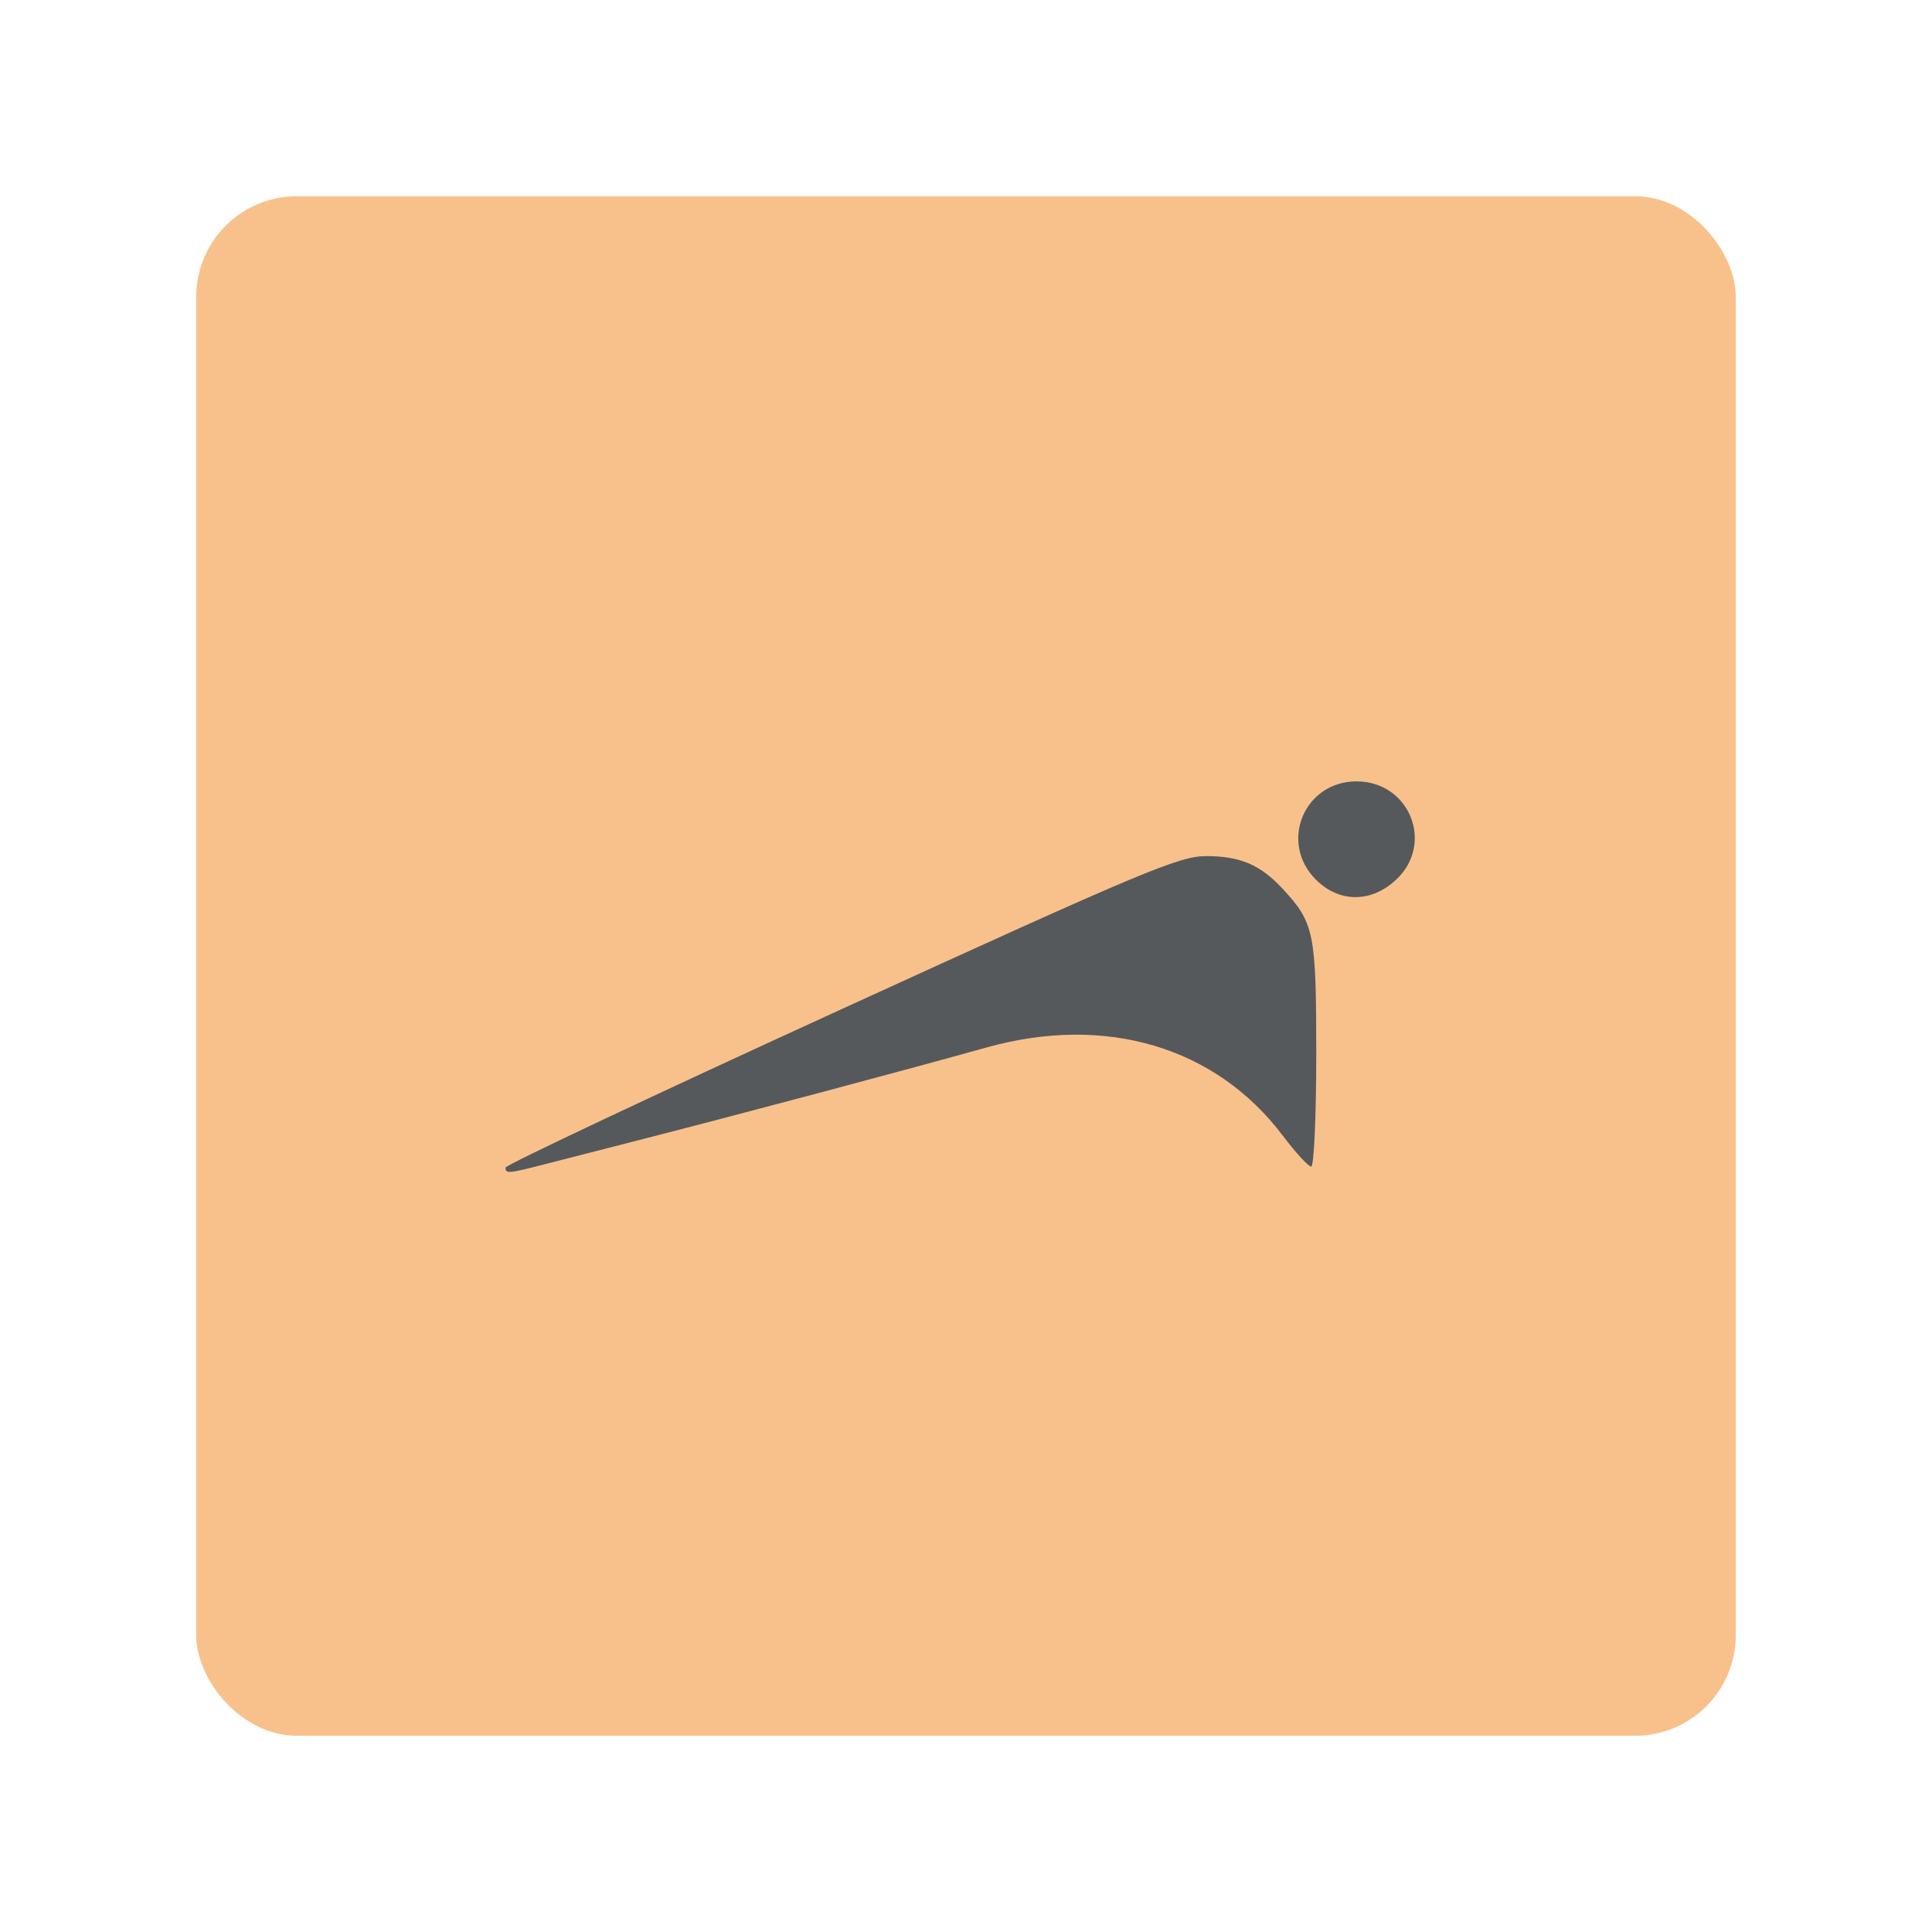 <?xml version="1.0" encoding="UTF-8" standalone="no"?>
<svg
   sodipodi:docname="abc_news.svg.2021_06_03_22_35_31.0.svg"
   inkscape:version="1.1 (c68e22c387, 2021-05-23)"
   version="1.1"
   id="svg2"
   viewBox="0 0 192 192"
   height="192"
   width="192"
   inkscape:export-filename="D:\Projects\delta\android\app\src\main\res\drawable-nodpi\smiling_mind.png"
   inkscape:export-xdpi="96"
   inkscape:export-ydpi="96"
   xmlns:inkscape="http://www.inkscape.org/namespaces/inkscape"
   xmlns:sodipodi="http://sodipodi.sourceforge.net/DTD/sodipodi-0.dtd"
   xmlns="http://www.w3.org/2000/svg"
   xmlns:svg="http://www.w3.org/2000/svg"
   xmlns:rdf="http://www.w3.org/1999/02/22-rdf-syntax-ns#"
   xmlns:cc="http://creativecommons.org/ns#"
   xmlns:dc="http://purl.org/dc/elements/1.1/">
  <sodipodi:namedview
     inkscape:document-rotation="0"
     inkscape:window-maximized="1"
     inkscape:window-y="-8"
     inkscape:window-x="-8"
     inkscape:window-height="1017"
     inkscape:window-width="1920"
     units="px"
     showgrid="false"
     inkscape:current-layer="layer2"
     inkscape:document-units="px"
     inkscape:cy="66.75"
     inkscape:cx="-5.75"
     inkscape:zoom="2"
     inkscape:pageshadow="2"
     inkscape:pageopacity="0.0"
     borderopacity="1.0"
     bordercolor="#666666"
     pagecolor="#ffffff"
     id="base"
     inkscape:snap-bbox="false"
     inkscape:object-paths="true"
     inkscape:snap-nodes="true"
     showguides="true"
     inkscape:guide-bbox="true"
     inkscape:snap-object-midpoints="true"
     inkscape:snap-center="true"
     inkscape:snap-global="false"
     inkscape:snap-intersection-paths="true"
     inkscape:snap-smooth-nodes="true"
     inkscape:snap-midpoints="true"
     inkscape:pagecheckerboard="0" />
  <defs
     id="defs4" />
  <g
     transform="translate(0,-860.362)"
     id="layer1"
     inkscape:groupmode="layer"
     inkscape:label="Calque 1"
     style="display:inline">
    <rect
       style="fill:#f8c18c;fill-opacity:1;fill-rule:evenodd;stroke:none;stroke-opacity:1"
       width="153"
       height="153"
       x="19.5"
       y="879.862"
       rx="10"
       id="rect980" />
  </g>
  <g
     inkscape:groupmode="layer"
     id="layer2"
     inkscape:label="Calque 2">
    <path
       style="fill:#56595b;stroke-width:0.571"
       d="m 50.243,116.033 c 0,-0.26 14.994,-7.331 33.321,-15.713 30.069,-13.753 33.613,-15.241 36.311,-15.241 3.363,0 5.377,0.859 7.582,3.234 3.152,3.396 3.351,4.369 3.351,16.45 0,6.144 -0.226,11.17 -0.503,11.17 -0.277,0 -1.544,-1.379 -2.816,-3.064 -6.676,-8.843 -17.586,-12.089 -29.465,-8.767 -8.148,2.278 -24.468,6.626 -34.639,9.228 -3.3,0.844 -7.43,1.903 -9.18,2.354 -3.703,0.955 -3.962,0.977 -3.962,0.348 z M 130.764,87.409 c -3.681,-3.681 -1.162,-9.757 4.044,-9.757 5.275,0 7.771,6.19 3.939,9.77 -2.479,2.315 -5.66,2.311 -7.983,-0.013 z"
       id="path8426" />
  </g>
  <style
     type="text/css"
     id="style853">
	.st0{fill:#FFFFFF;}
</style>
</svg>
